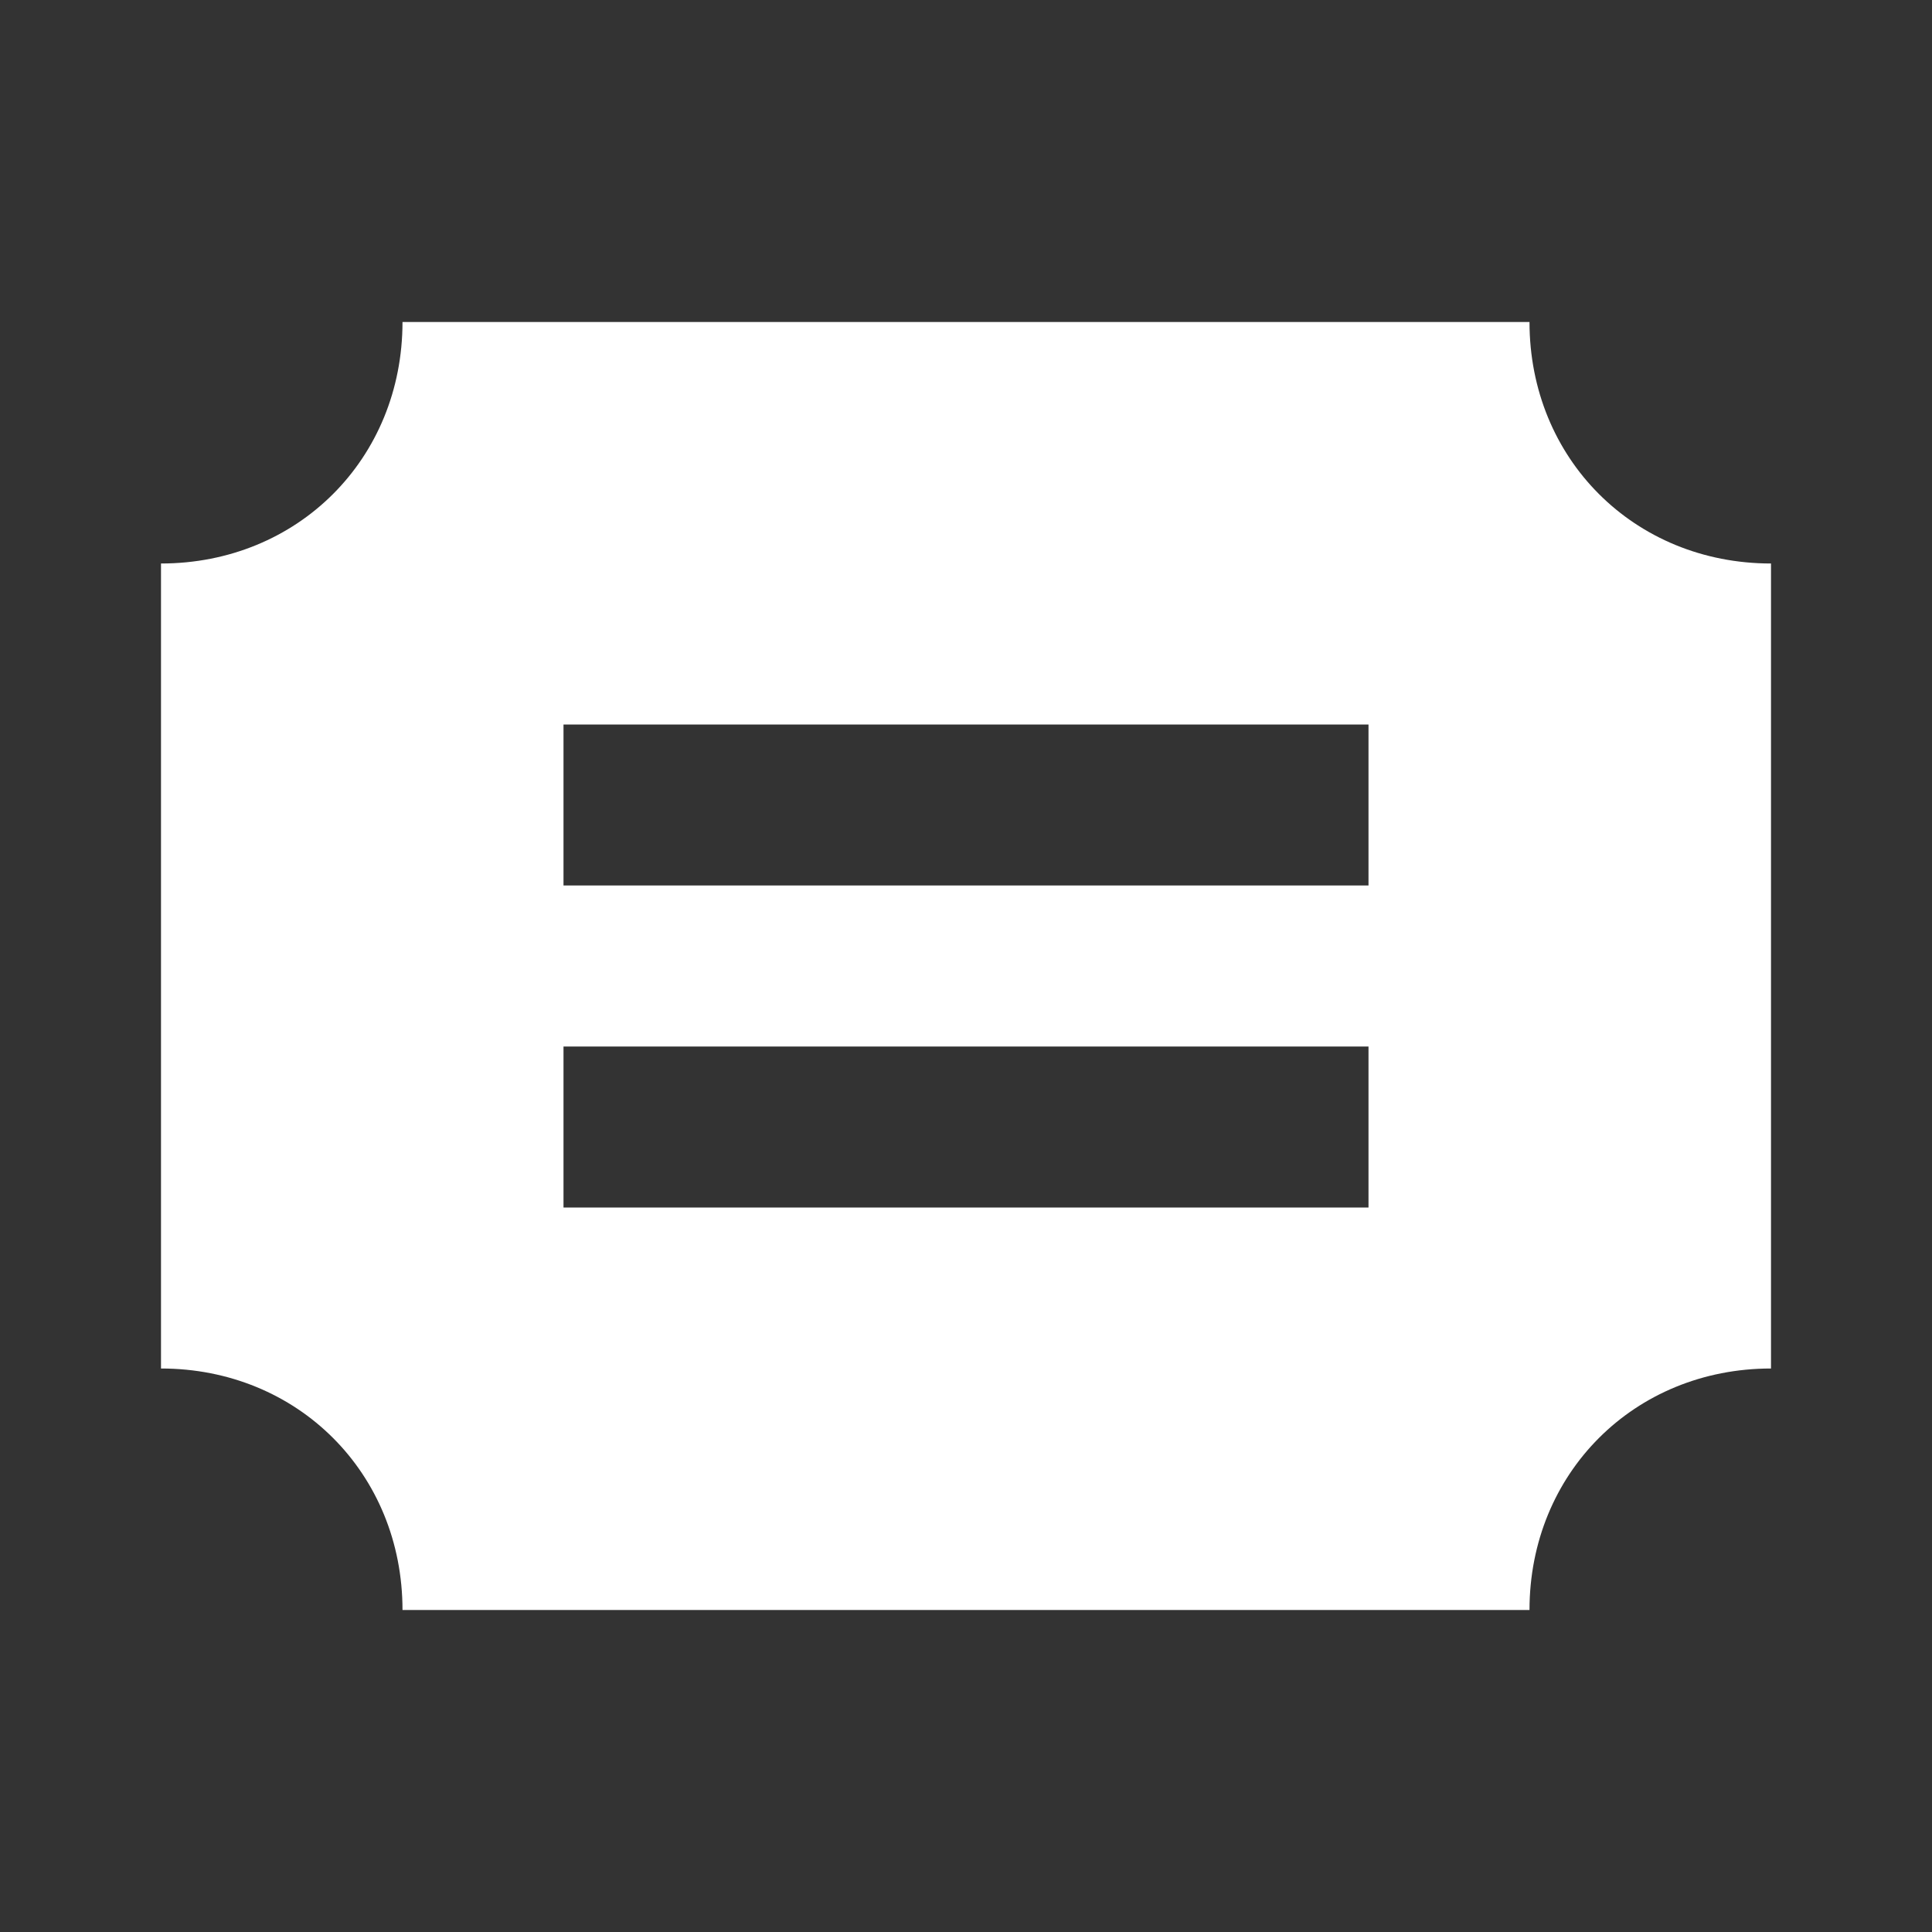 <?xml version="1.0" encoding="UTF-8"?>
<svg xmlns="http://www.w3.org/2000/svg" xmlns:xlink="http://www.w3.org/1999/xlink" width="24pt" height="24pt" viewBox="0 0 24 24" version="1.1">
<rect x="0" y="0" width="24" height="24" fill="#333333" stroke="none"/>
<g id="surface1">
<path style=" stroke:none;fill-rule:nonzero;fill:#FFFFFF;fill-opacity:1;" d="M 19 4 L 5 4 C 5 5.699 3.699 7 2 7 L 2 17 C 3.699 17 5 18.301 5 20 L 19 20 C 19 18.301 20.301 17 22 17 L 22 7 C 20.301 7 19 5.699 19 4 Z M 17 11 L 7 11 L 7 9 L 17 9 Z M 17 15 L 7 15 L 7 13 L 17 13 Z "/>
</g>
</svg>
